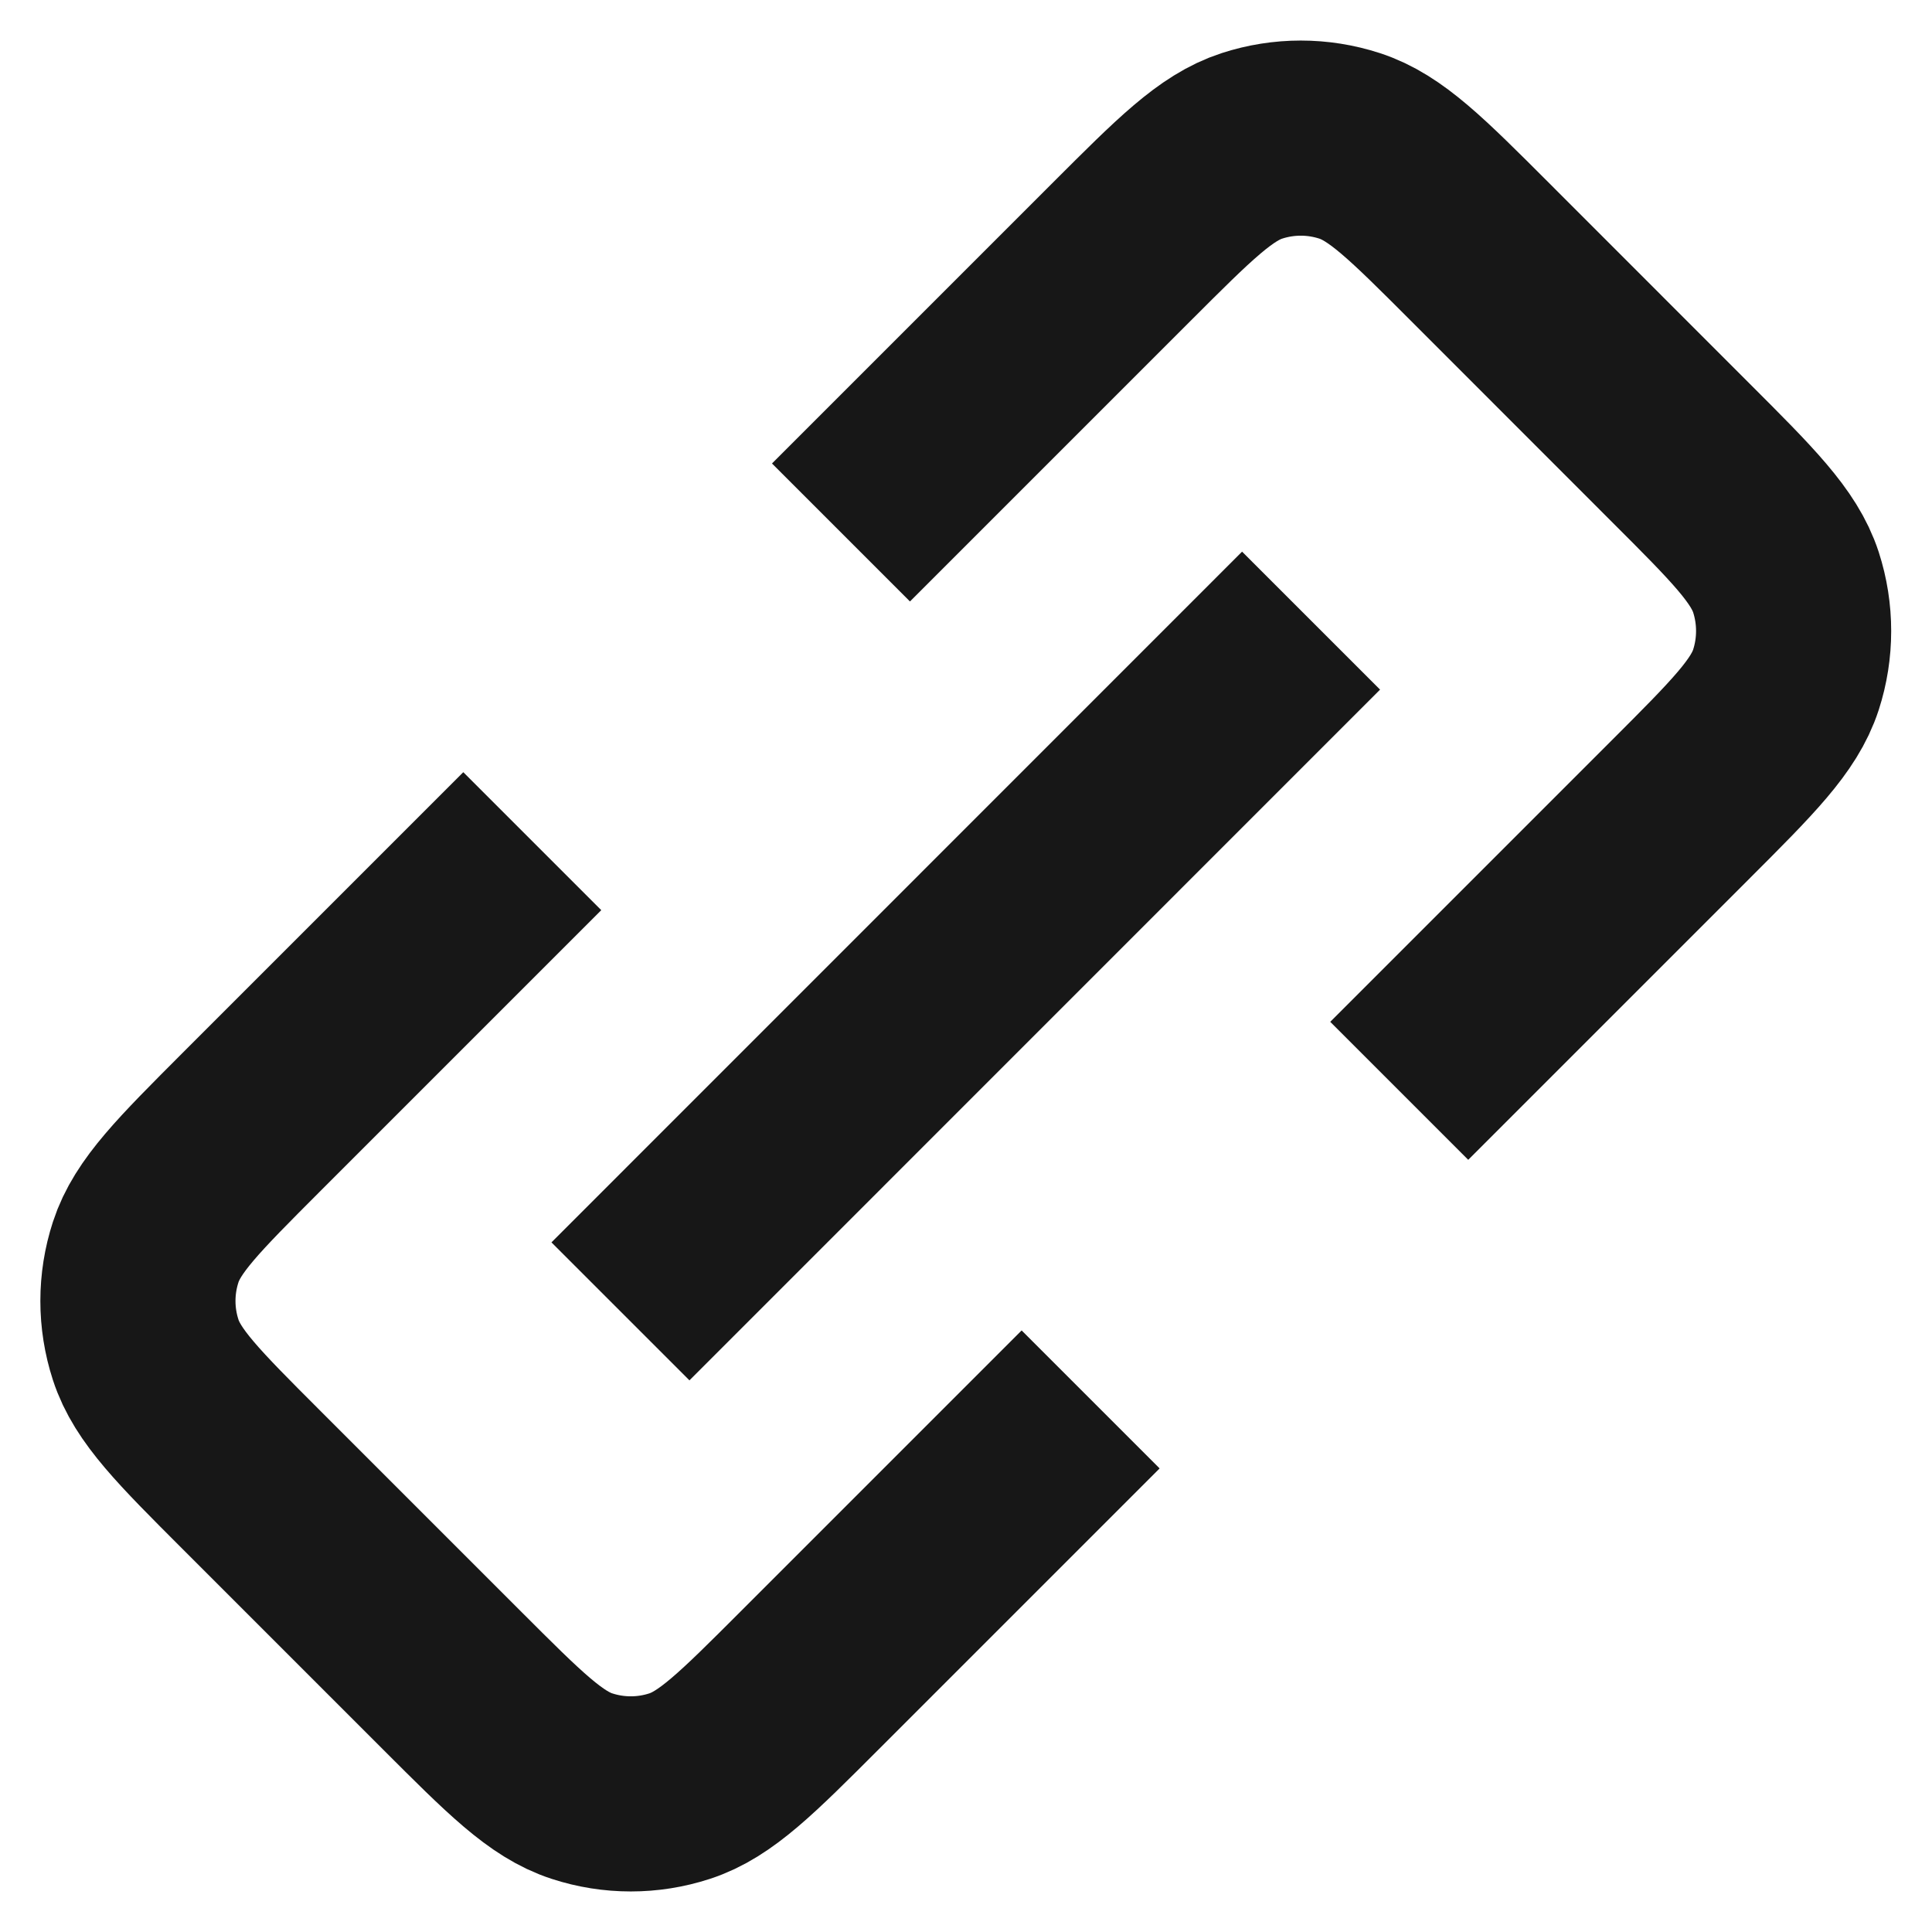 <svg width="20" height="20" viewBox="0 0 20 20" fill="none" xmlns="http://www.w3.org/2000/svg">
<path d="M7.137 12.861L12.858 7.139M10.576 15.201L8.379 17.398C7.732 18.045 7.408 18.369 7.035 18.49C6.707 18.597 6.353 18.597 6.025 18.49C5.652 18.369 5.328 18.045 4.681 17.398L2.6 15.317C1.953 14.67 1.629 14.346 1.508 13.973C1.401 13.644 1.401 13.291 1.508 12.962C1.629 12.589 1.953 12.266 2.6 11.618L4.796 9.422M15.199 10.578L17.395 8.382C18.043 7.734 18.366 7.411 18.488 7.037C18.594 6.709 18.594 6.355 18.488 6.027C18.366 5.654 18.043 5.33 17.395 4.683L15.315 2.602C14.668 1.955 14.344 1.631 13.971 1.51C13.642 1.403 13.289 1.403 12.96 1.51C12.587 1.631 12.263 1.955 11.616 2.602L9.42 4.798" stroke="#171717" stroke-width="2.02" stroke-linecap="square"/>
</svg>
